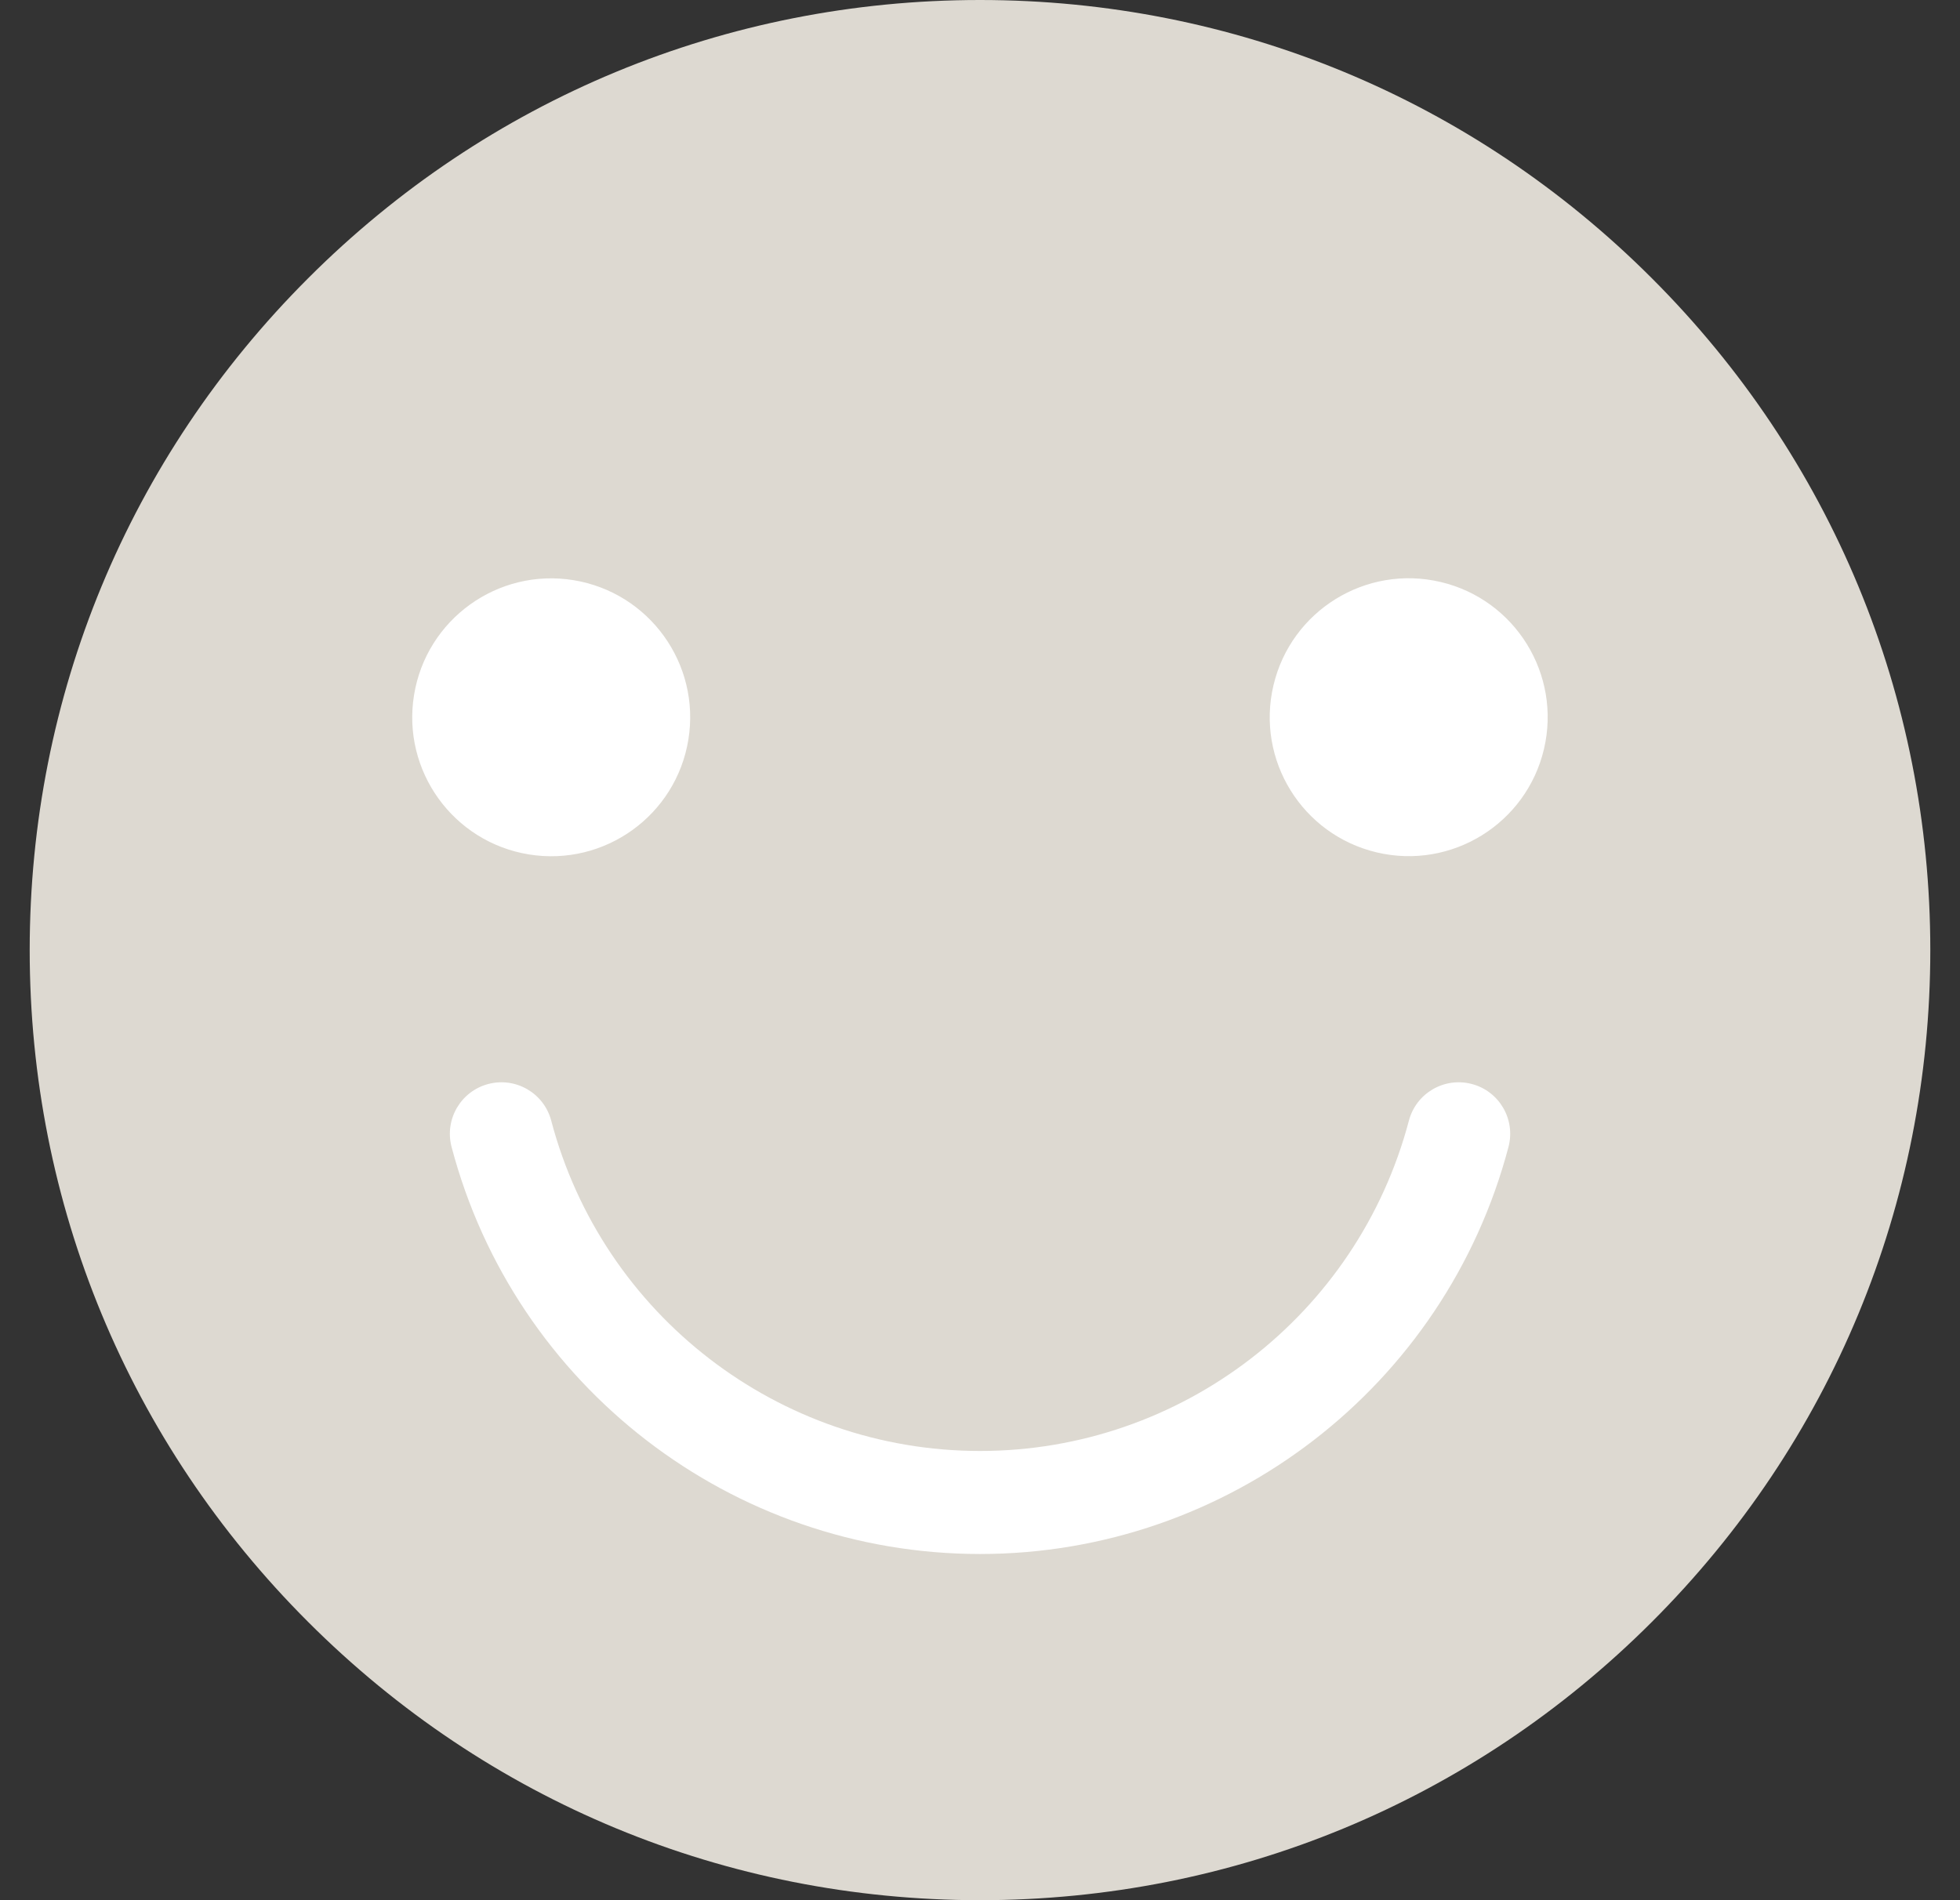 <svg width="33" height="32" viewBox="0 0 33 32" fill="none" xmlns="http://www.w3.org/2000/svg">
<rect x="0" y="0" width="33" height="32" fill="#333333" stroke="none"/>
<g clip-path="url(#clip0_1152_2013)">
<path d="M16.5 32C12.227 32 8.208 30.336 5.187 27.313C2.164 24.292 0.5 20.273 0.5 16C0.5 11.727 2.164 7.708 5.187 4.687C8.208 1.664 12.227 0 16.5 0C20.773 0 24.792 1.664 27.813 4.687C30.835 7.708 32.5 11.727 32.5 16C32.5 20.273 30.836 24.292 27.813 27.313C24.792 30.335 20.773 32 16.5 32Z" fill="#DDD9D1"/>
<path d="M11.59 12.455C11.797 11.179 10.931 9.978 9.655 9.77C8.38 9.563 7.178 10.43 6.971 11.705C6.764 12.98 7.63 14.182 8.905 14.389C10.181 14.596 11.383 13.73 11.59 12.455Z" fill="white"/>
<path d="M25.995 12.616C26.292 11.358 25.513 10.098 24.256 9.801C22.998 9.504 21.738 10.283 21.441 11.541C21.144 12.798 21.923 14.058 23.181 14.355C24.438 14.652 25.698 13.873 25.995 12.616Z" fill="white"/>
<path d="M16.5 26.17C12.326 26.17 8.668 23.351 7.603 19.315C7.481 18.851 7.758 18.377 8.221 18.255C8.685 18.133 9.159 18.409 9.281 18.873C10.145 22.148 13.114 24.435 16.501 24.435C19.888 24.435 22.856 22.148 23.721 18.873C23.843 18.409 24.317 18.133 24.781 18.255C25.244 18.377 25.52 18.851 25.398 19.315C24.333 23.351 20.675 26.17 16.501 26.17H16.5Z" fill="white"/>
</g>
<defs>
<clipPath id="clip0_1152_2013">
<rect width="32" height="32" fill="white" transform="translate(0.5)"/>
</clipPath>
</defs>
</svg>
